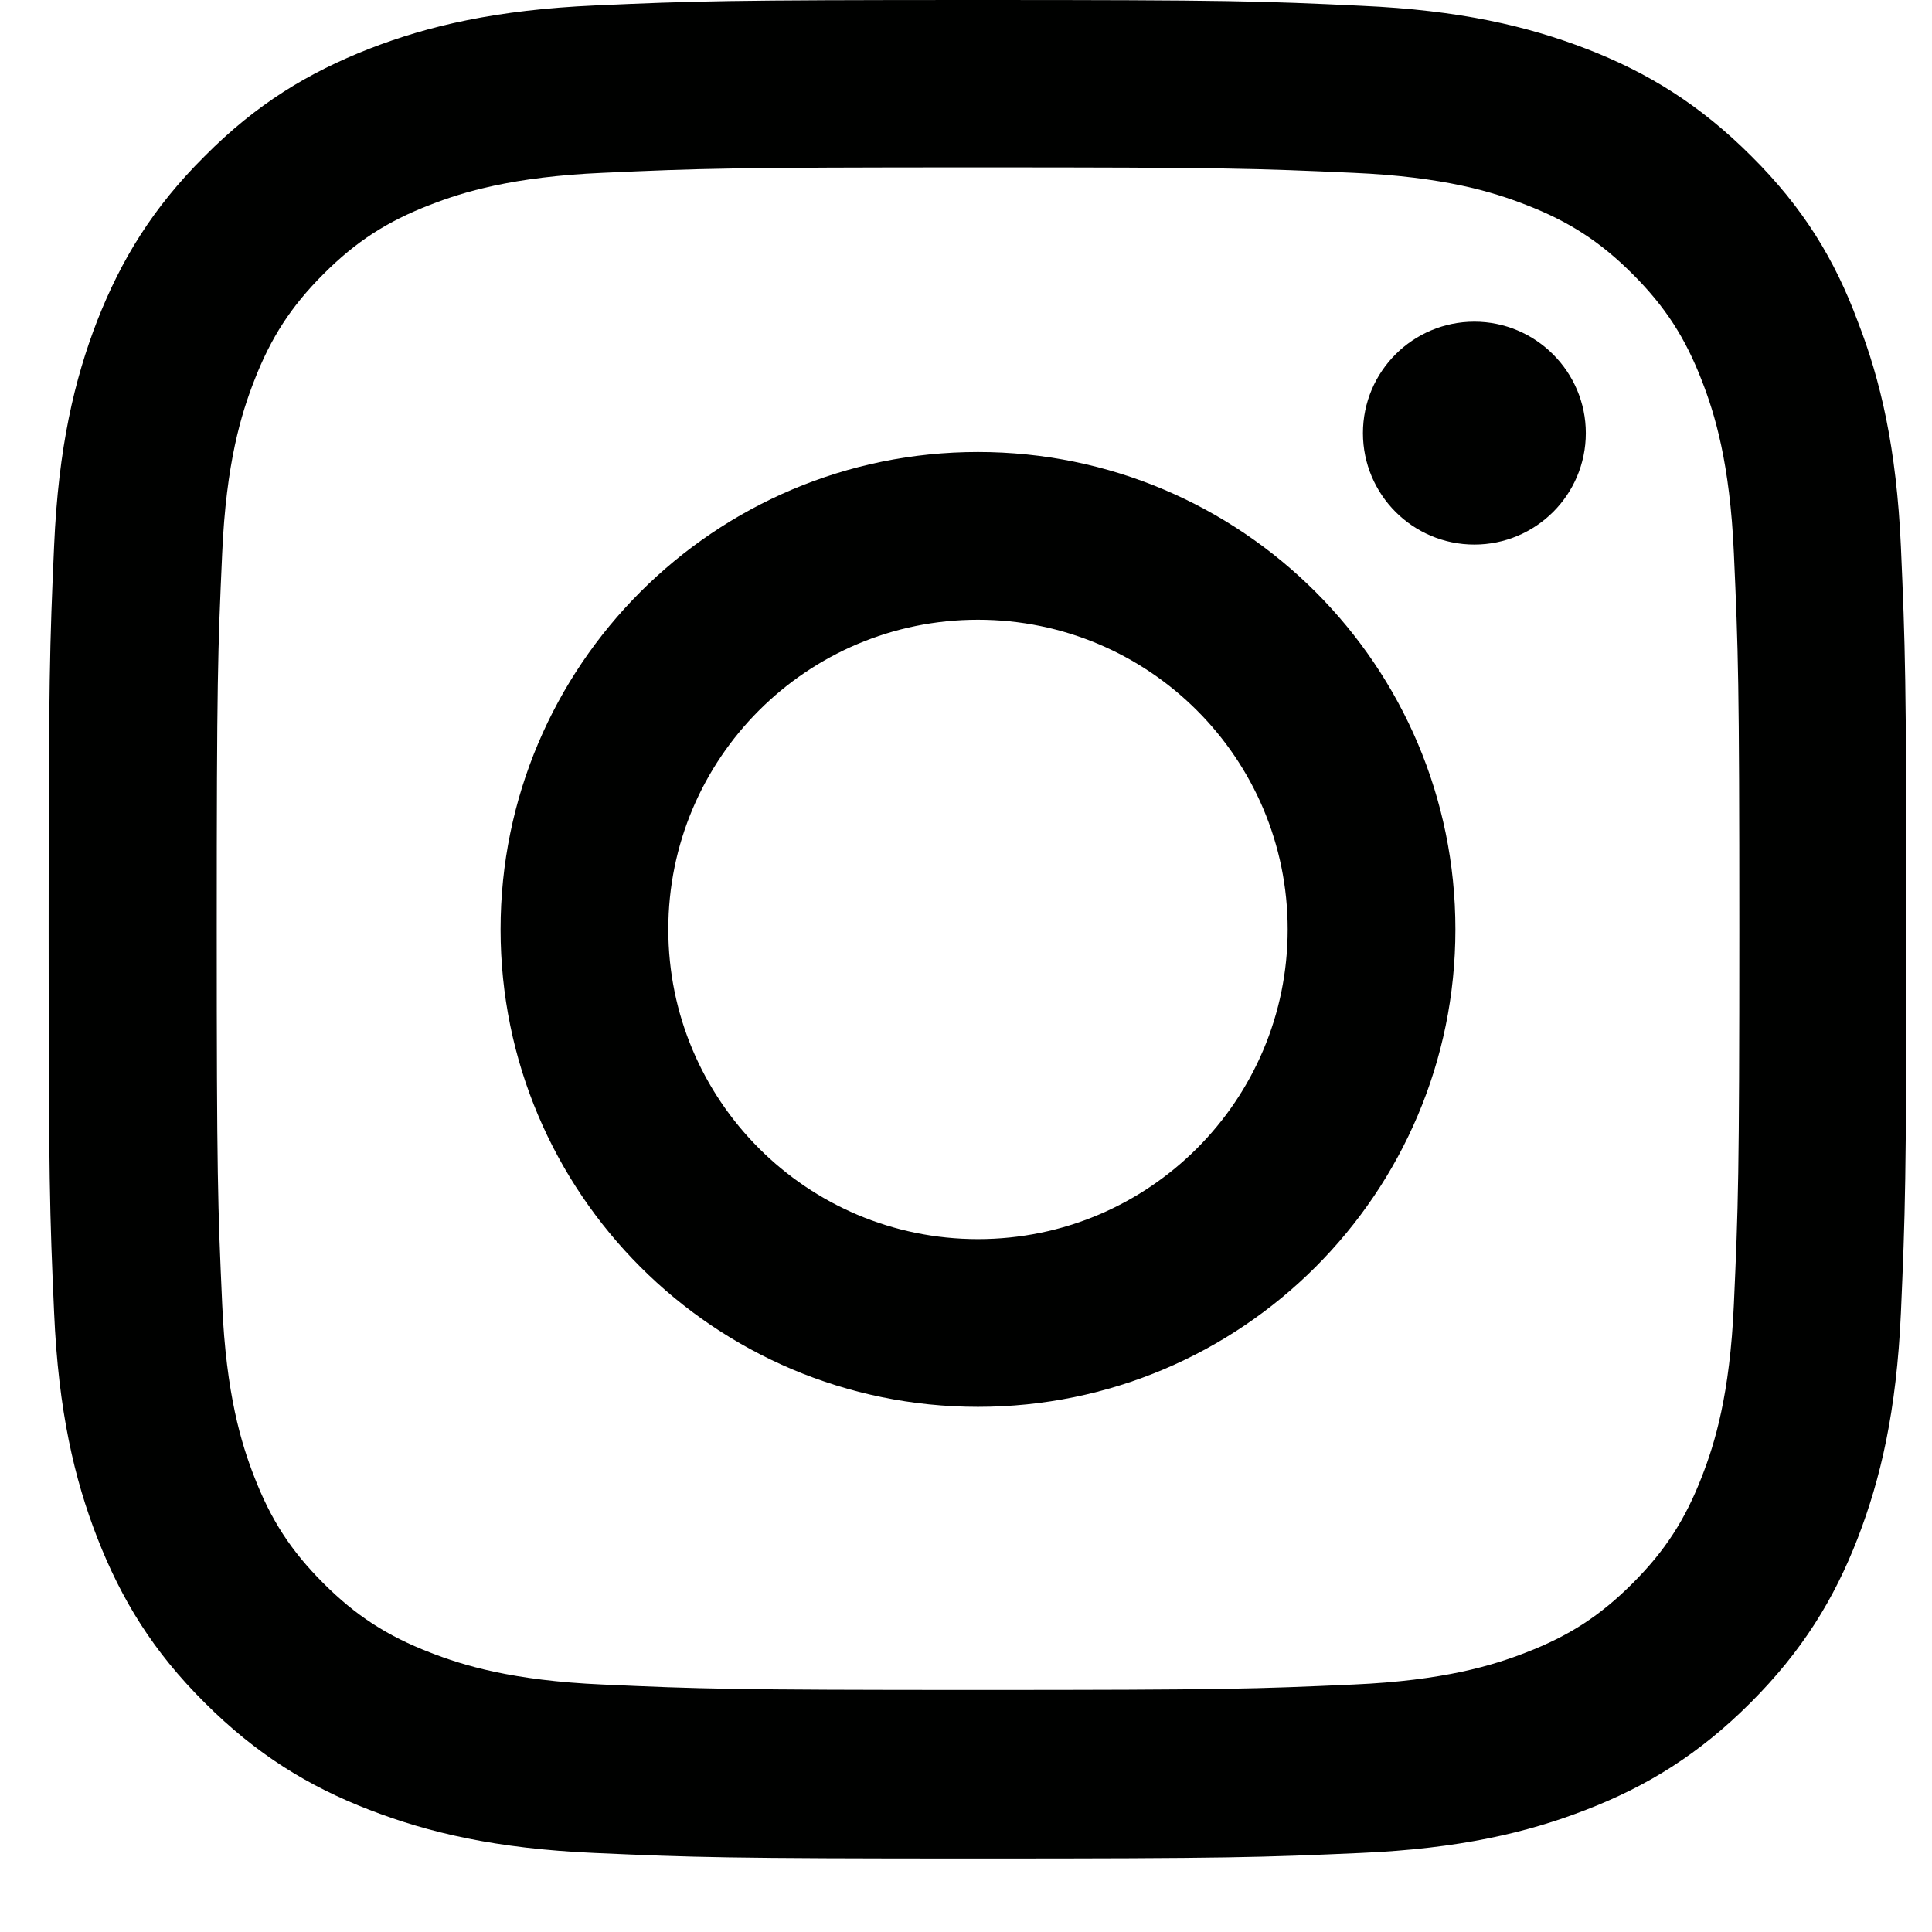 <svg width="22" height="22" viewBox="0 0 22 22" fill="none" xmlns="http://www.w3.org/2000/svg">
<g clip-path="url(#clip0_1419_29022)">
<path d="M11.137 1.906C13.965 1.906 14.3 1.918 15.412 1.968C16.445 2.013 17.003 2.187 17.375 2.332C17.867 2.522 18.223 2.753 18.591 3.121C18.963 3.493 19.19 3.845 19.38 4.337C19.525 4.709 19.699 5.271 19.744 6.3C19.794 7.417 19.806 7.751 19.806 10.575C19.806 13.403 19.794 13.738 19.744 14.85C19.699 15.883 19.525 16.441 19.38 16.813C19.19 17.305 18.959 17.661 18.591 18.029C18.219 18.401 17.867 18.628 17.375 18.818C17.003 18.963 16.441 19.137 15.412 19.182C14.296 19.232 13.961 19.244 11.137 19.244C8.309 19.244 7.974 19.232 6.862 19.182C5.829 19.137 5.271 18.963 4.899 18.818C4.407 18.628 4.051 18.397 3.683 18.029C3.311 17.657 3.084 17.305 2.894 16.813C2.749 16.441 2.575 15.879 2.53 14.85C2.48 13.733 2.468 13.399 2.468 10.575C2.468 7.747 2.48 7.412 2.53 6.3C2.575 5.267 2.749 4.709 2.894 4.337C3.084 3.845 3.315 3.489 3.683 3.121C4.055 2.749 4.407 2.522 4.899 2.332C5.271 2.187 5.833 2.013 6.862 1.968C7.974 1.918 8.309 1.906 11.137 1.906ZM11.137 0C8.264 0 7.904 0.012 6.776 0.062C5.651 0.112 4.878 0.294 4.208 0.554C3.51 0.827 2.918 1.186 2.331 1.778C1.74 2.365 1.381 2.956 1.108 3.65C0.847 4.324 0.665 5.093 0.616 6.218C0.566 7.35 0.554 7.71 0.554 10.583C0.554 13.457 0.566 13.816 0.616 14.945C0.665 16.069 0.847 16.842 1.108 17.512C1.381 18.211 1.74 18.802 2.331 19.389C2.918 19.976 3.51 20.34 4.204 20.608C4.878 20.869 5.647 21.051 6.771 21.1C7.9 21.15 8.26 21.163 11.133 21.163C14.006 21.163 14.366 21.15 15.494 21.1C16.619 21.051 17.392 20.869 18.062 20.608C18.756 20.34 19.347 19.976 19.934 19.389C20.521 18.802 20.885 18.211 21.154 17.516C21.414 16.842 21.596 16.073 21.646 14.949C21.695 13.82 21.708 13.461 21.708 10.587C21.708 7.714 21.695 7.355 21.646 6.226C21.596 5.101 21.414 4.328 21.154 3.659C20.893 2.956 20.534 2.365 19.943 1.778C19.356 1.191 18.764 0.827 18.07 0.558C17.396 0.298 16.627 0.116 15.503 0.066C14.37 0.012 14.01 0 11.137 0Z" fill="#000100"/>
<path d="M11.136 5.147C8.135 5.147 5.7 7.582 5.7 10.583C5.7 13.585 8.135 16.02 11.136 16.02C14.138 16.02 16.573 13.585 16.573 10.583C16.573 7.582 14.138 5.147 11.136 5.147ZM11.136 14.11C9.189 14.11 7.61 12.53 7.61 10.583C7.61 8.636 9.189 7.057 11.136 7.057C13.084 7.057 14.663 8.636 14.663 10.583C14.663 12.53 13.084 14.11 11.136 14.11Z" fill="#000100"/>
<path d="M18.058 4.932C18.058 5.635 17.487 6.201 16.789 6.201C16.086 6.201 15.52 5.63 15.52 4.932C15.52 4.229 16.09 3.663 16.789 3.663C17.487 3.663 18.058 4.233 18.058 4.932Z" fill="#000100"/>
</g>
<defs>
<clipPath id="clip0_1419_29022">
<rect width="21.167" height="21.167" fill="white" transform="translate(0.554)"/>
</clipPath>
</defs>
</svg>

